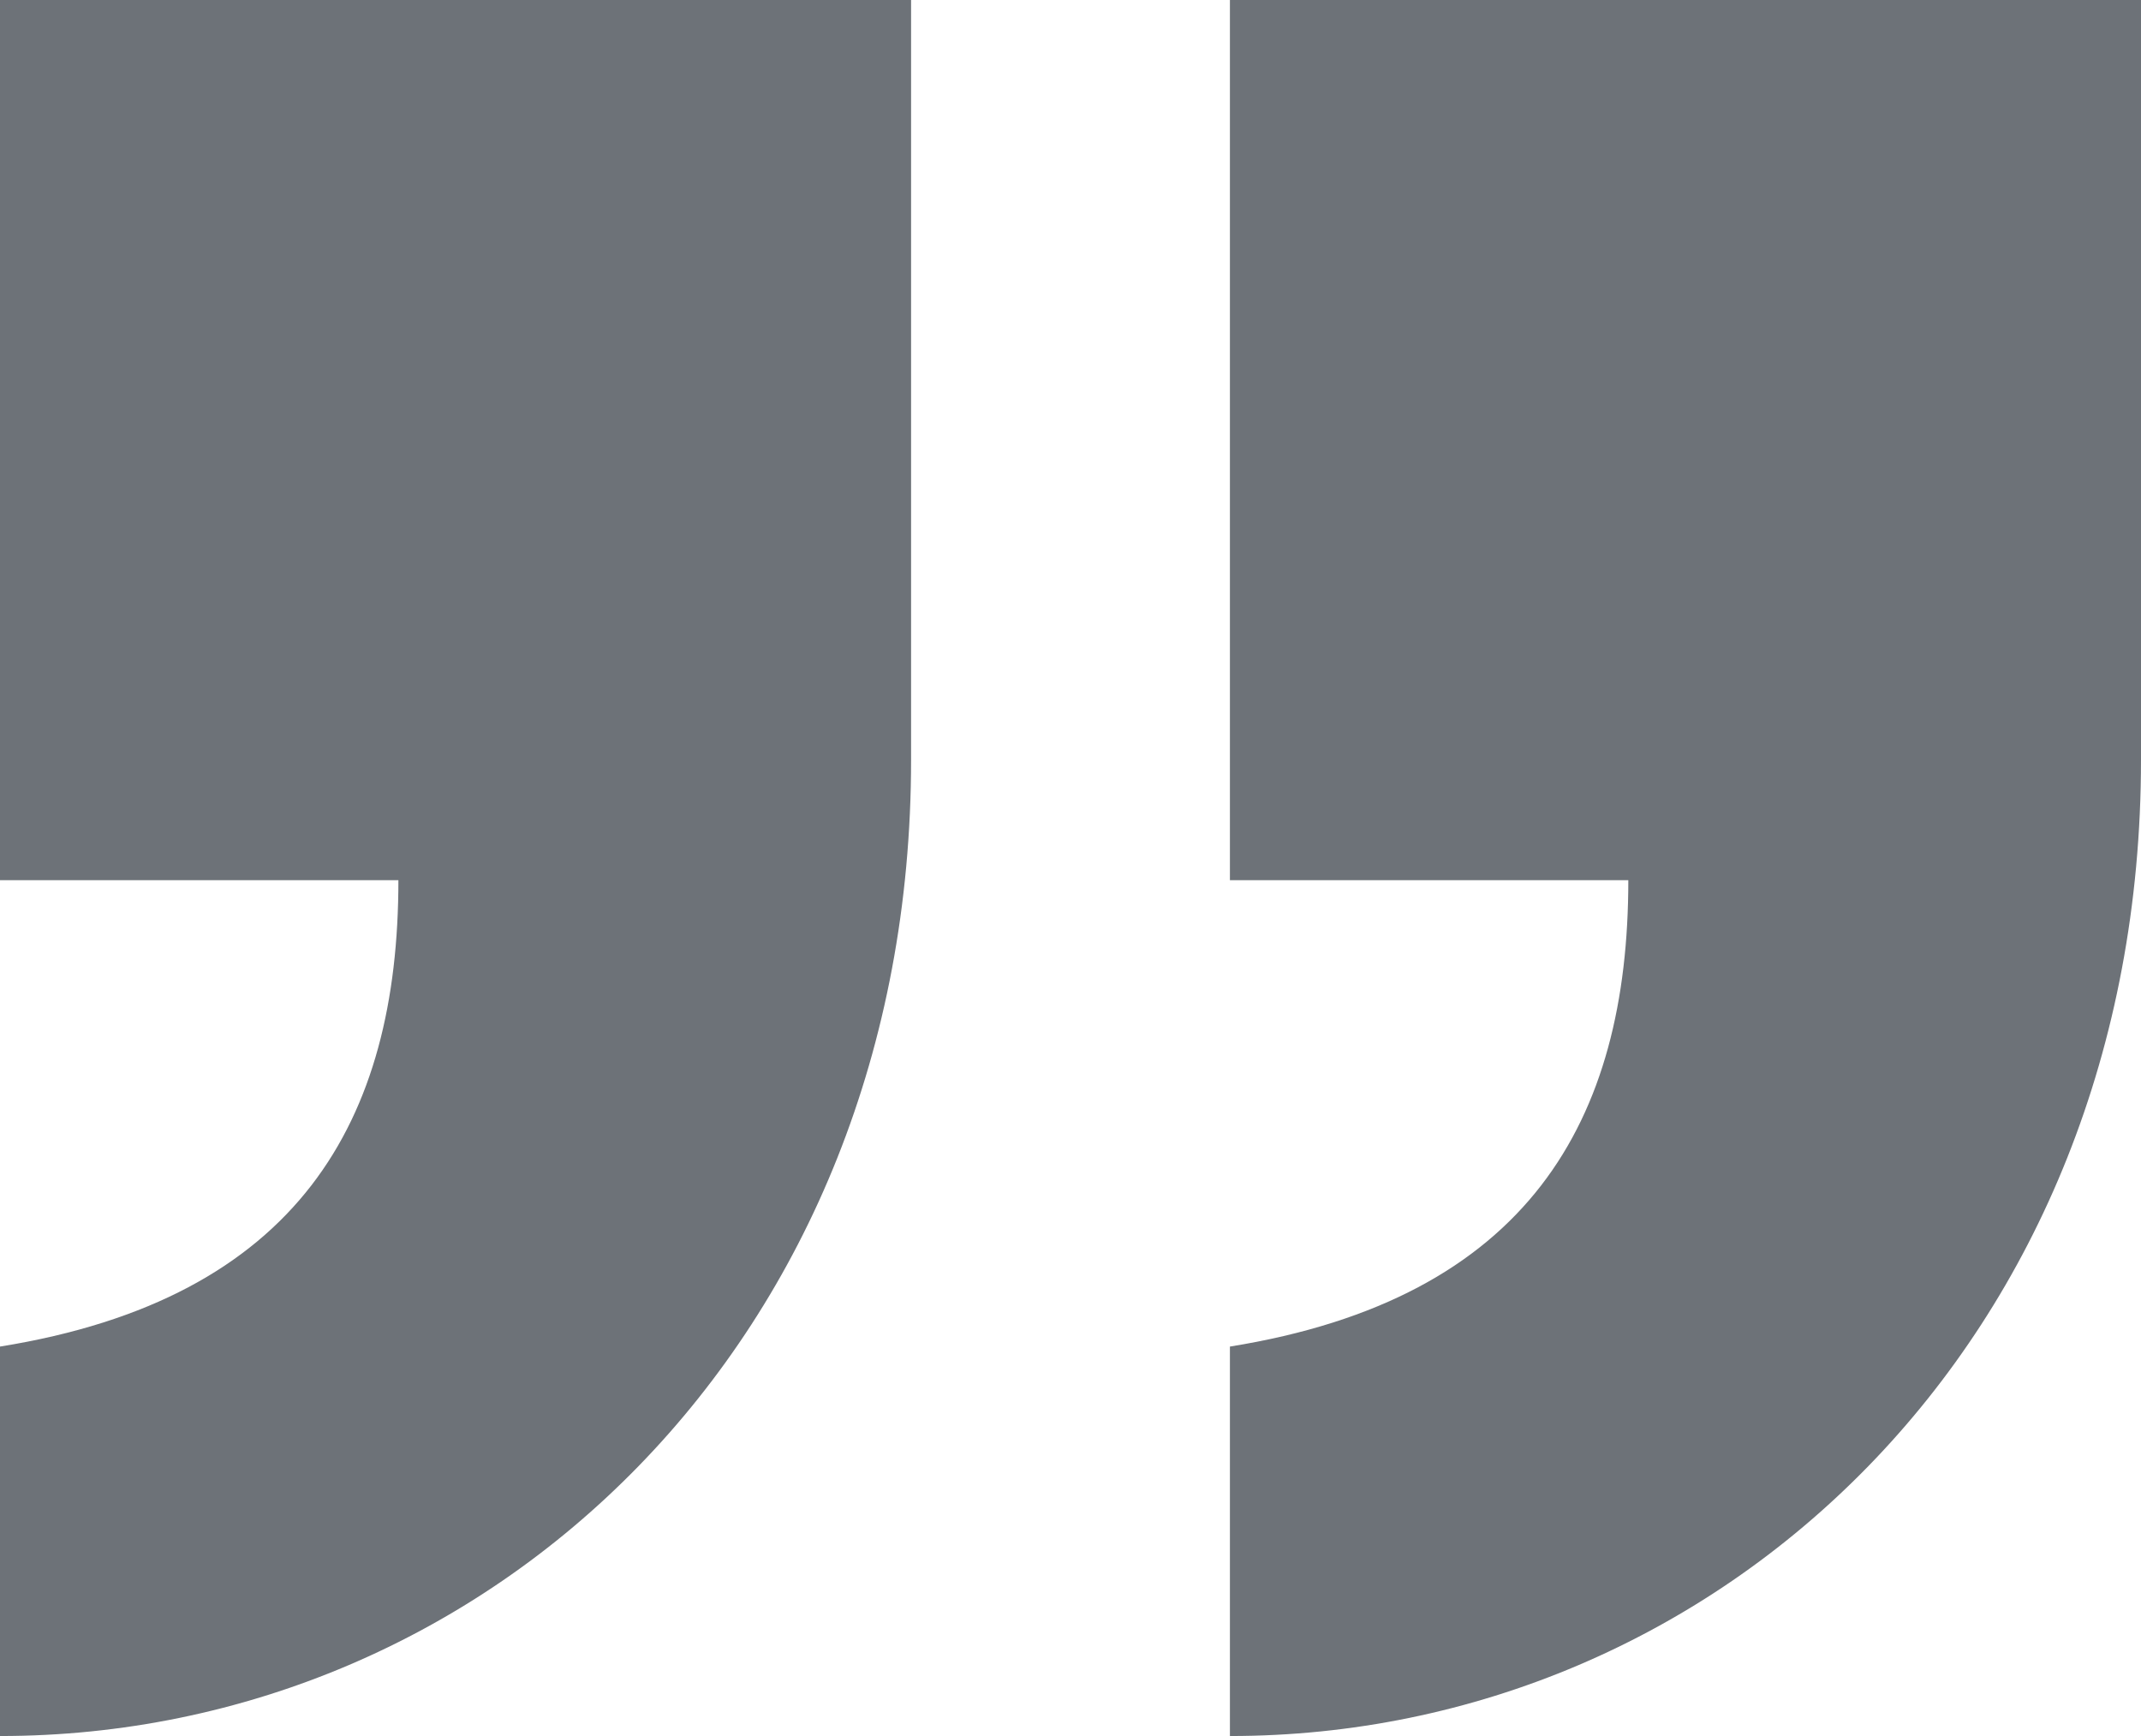 <svg id="Layer_1" data-name="Layer 1" xmlns="http://www.w3.org/2000/svg" viewBox="0 0 74 60"><defs><style>.cls-1{fill:#6d7278;}</style></defs><title>Testimonials_</title><path class="cls-1" d="M31.49,0V26.26C31.49,46.37,16.87,60,0,60V46.54c10.33-1.66,13.77-7.81,13.77-16.12H0V0ZM74,0V26.26C74,46.37,59.37,60,42.51,60V46.54c10.32-1.66,13.77-7.81,13.77-16.12H42.51V0Z"/></svg>